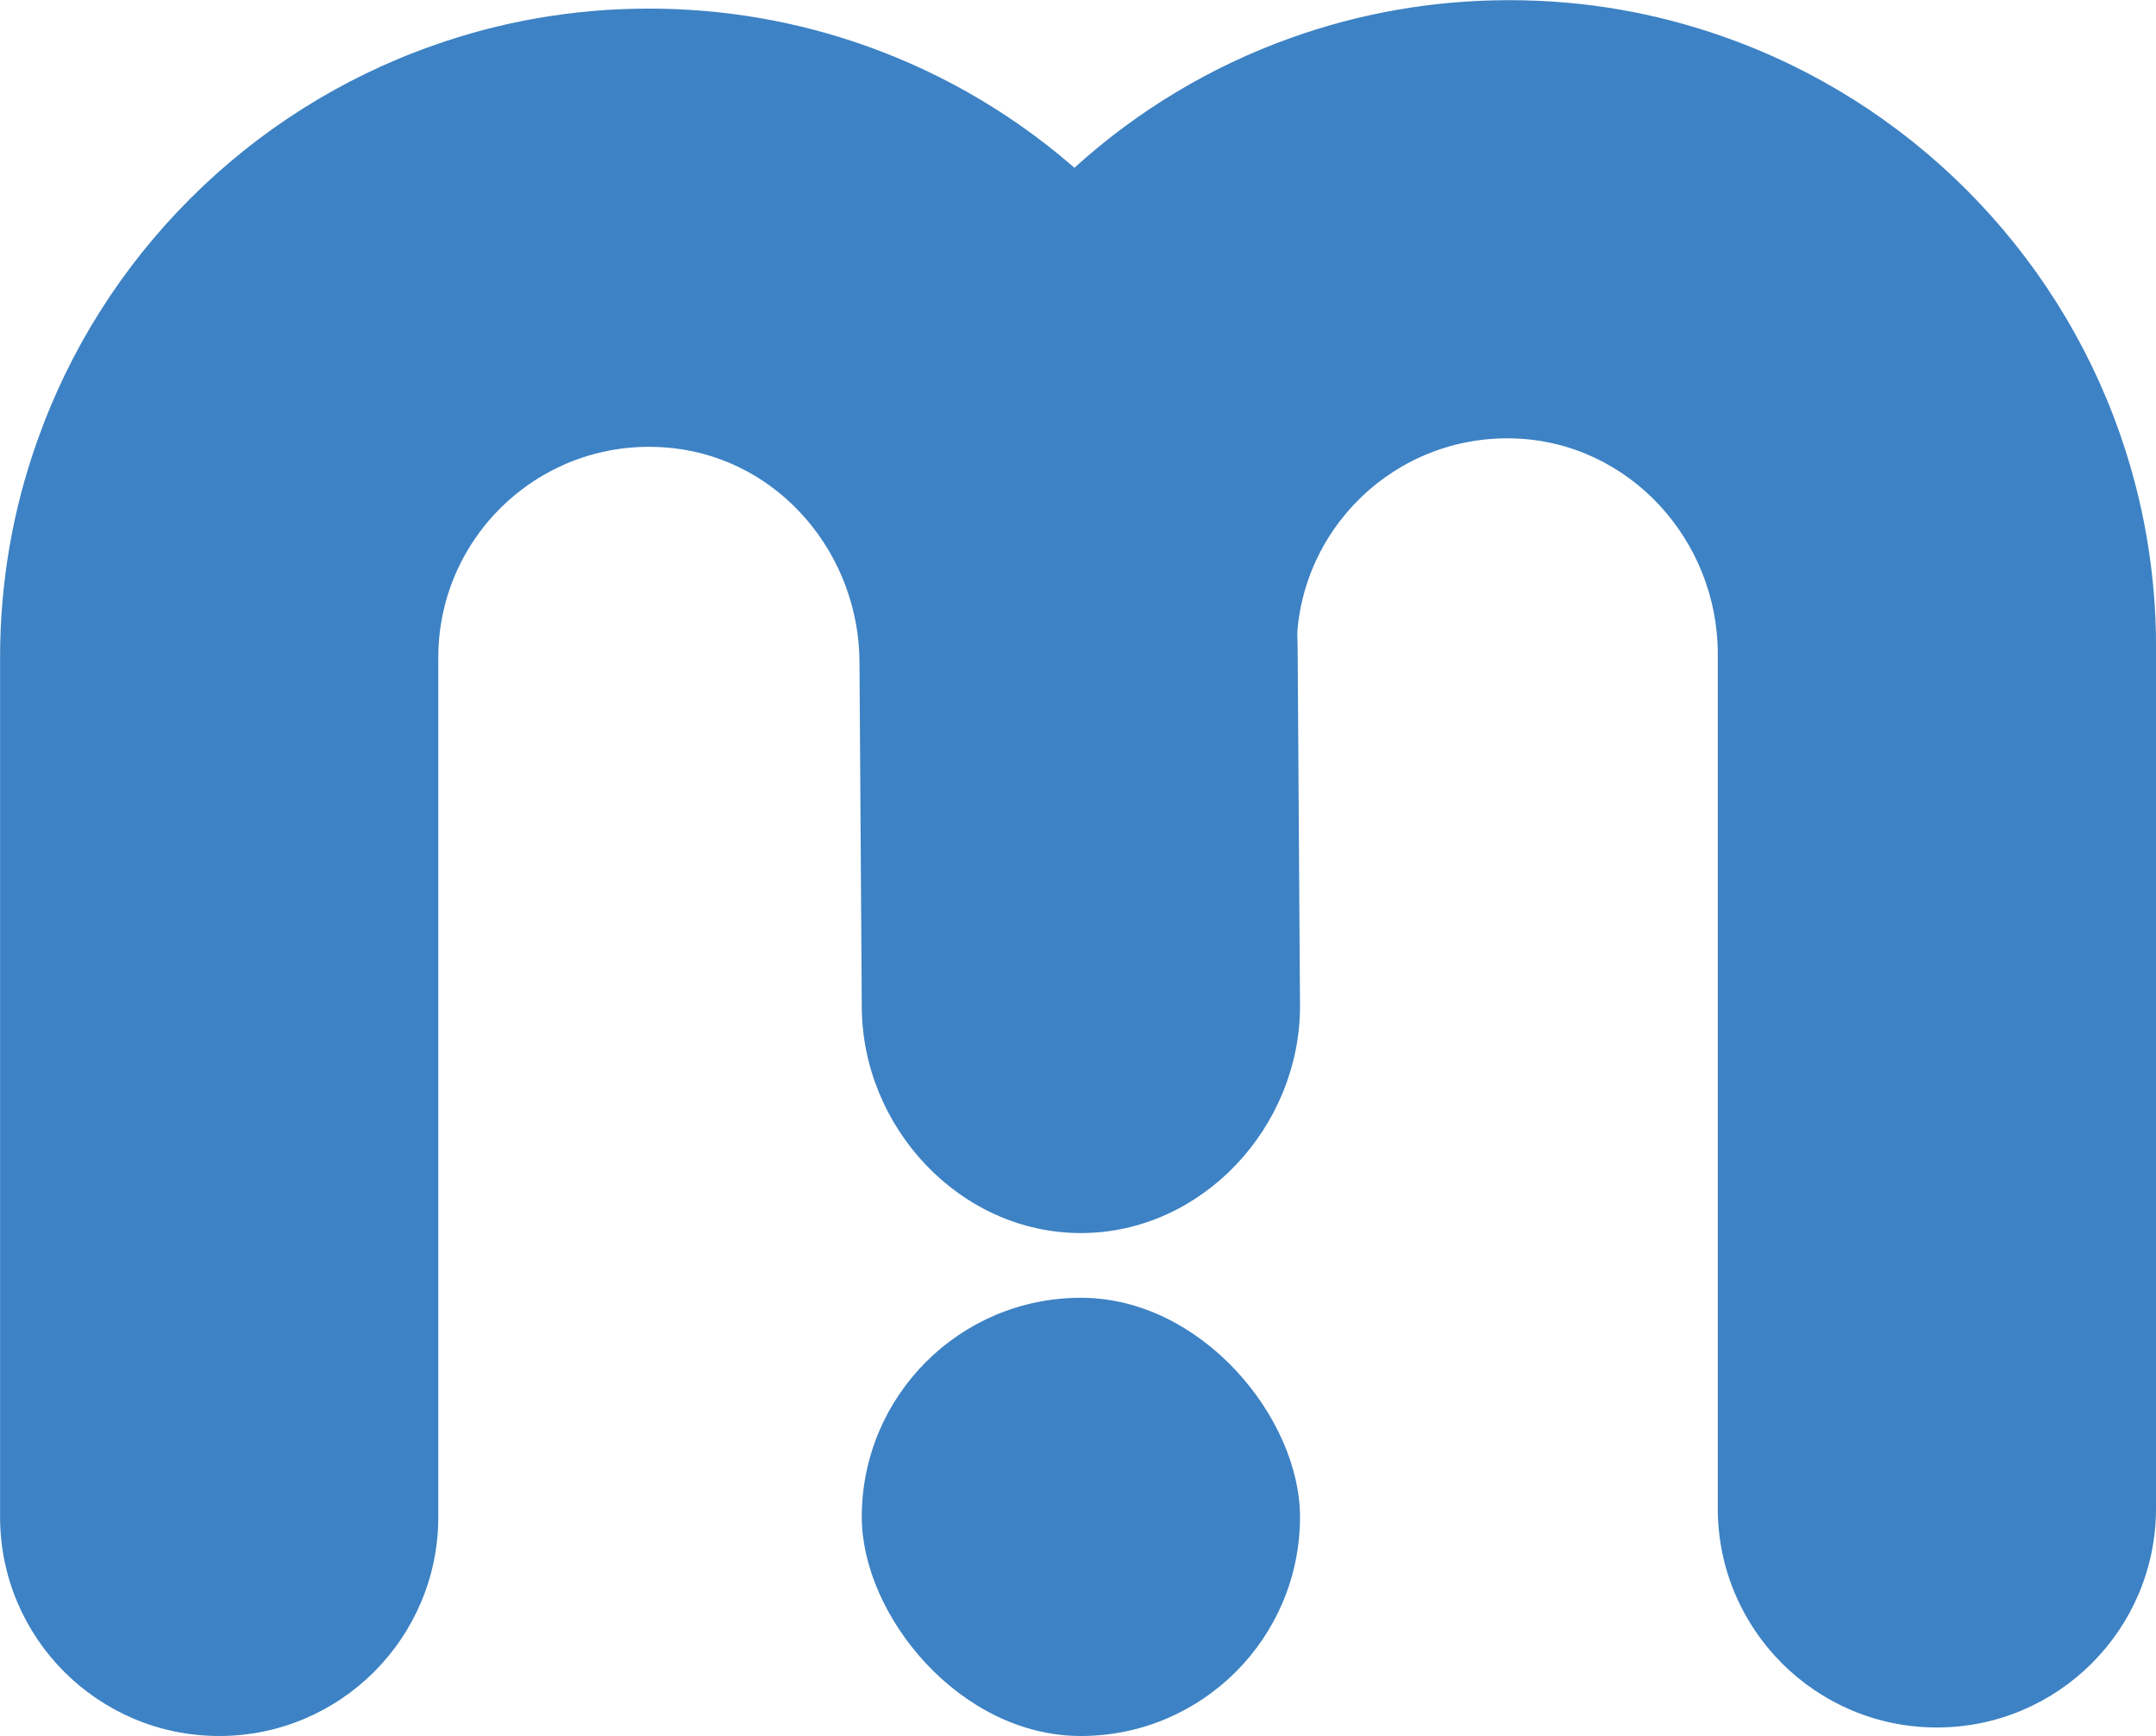 <?xml version="1.0" encoding="UTF-8"?>
<svg id="Layer_1" data-name="Layer 1" xmlns="http://www.w3.org/2000/svg" viewBox="0 0 253.18 203.87">
  <defs>
    <style>
      .cls-1 {
        fill: #3d82c4;
        stroke: #3d82c4;
        stroke-miterlimit: 10;
      }
    </style>
  </defs>
  <rect class="cls-1" x="101.7" y="152.9" width="50.46" height="50.46" rx="25.23" ry="25.23"/>
  <path class="cls-1" d="m151.89,77.21l.27,40.94c0,13.94-11.3,26.15-25.23,26.15h0c-13.94,0-25.23-12.22-25.23-26.15l-.27-40.29c0-12.95-9.48-24.31-22.35-25.73-15.22-1.68-28.11,10.2-28.11,25.08v100.92c0,13.94-11.3,25.23-25.23,25.23h0c-13.94,0-25.23-11.3-25.23-25.23v-100.92c0-8.86,1.52-17.35,4.33-25.24C12.41,30.48,29.47,13.42,50.96,5.84c7.89-2.81,16.38-4.33,25.24-4.33s17.33,1.52,25.22,4.31c9.46,3.34,18.06,8.51,25.37,15.1,9.31,8.37,16.53,19.01,20.77,31.05,2.81,7.89,4.33,16.38,4.33,25.24Z"/>
  <path class="cls-1" d="m252.68,76.01v101.12c0,13.94-11.3,25.23-25.23,25.23h0c-13.94,0-25.23-11.3-25.23-25.23v-100.33c0-13.68-10.63-25.33-24.3-25.81-14.36-.51-26.16,10.98-26.16,25.23,0-8.86-1.52-17.35-4.33-25.24-4.24-12.04-11.45-22.68-20.77-31.05,7.23-6.52,15.74-11.67,25.1-15.01,7.95-2.85,16.51-4.4,25.44-4.4s17.19,1.5,25.02,4.26c21.55,7.56,38.65,24.66,46.21,46.21,2.76,7.84,4.26,16.26,4.26,25.04Z"/>
</svg>
